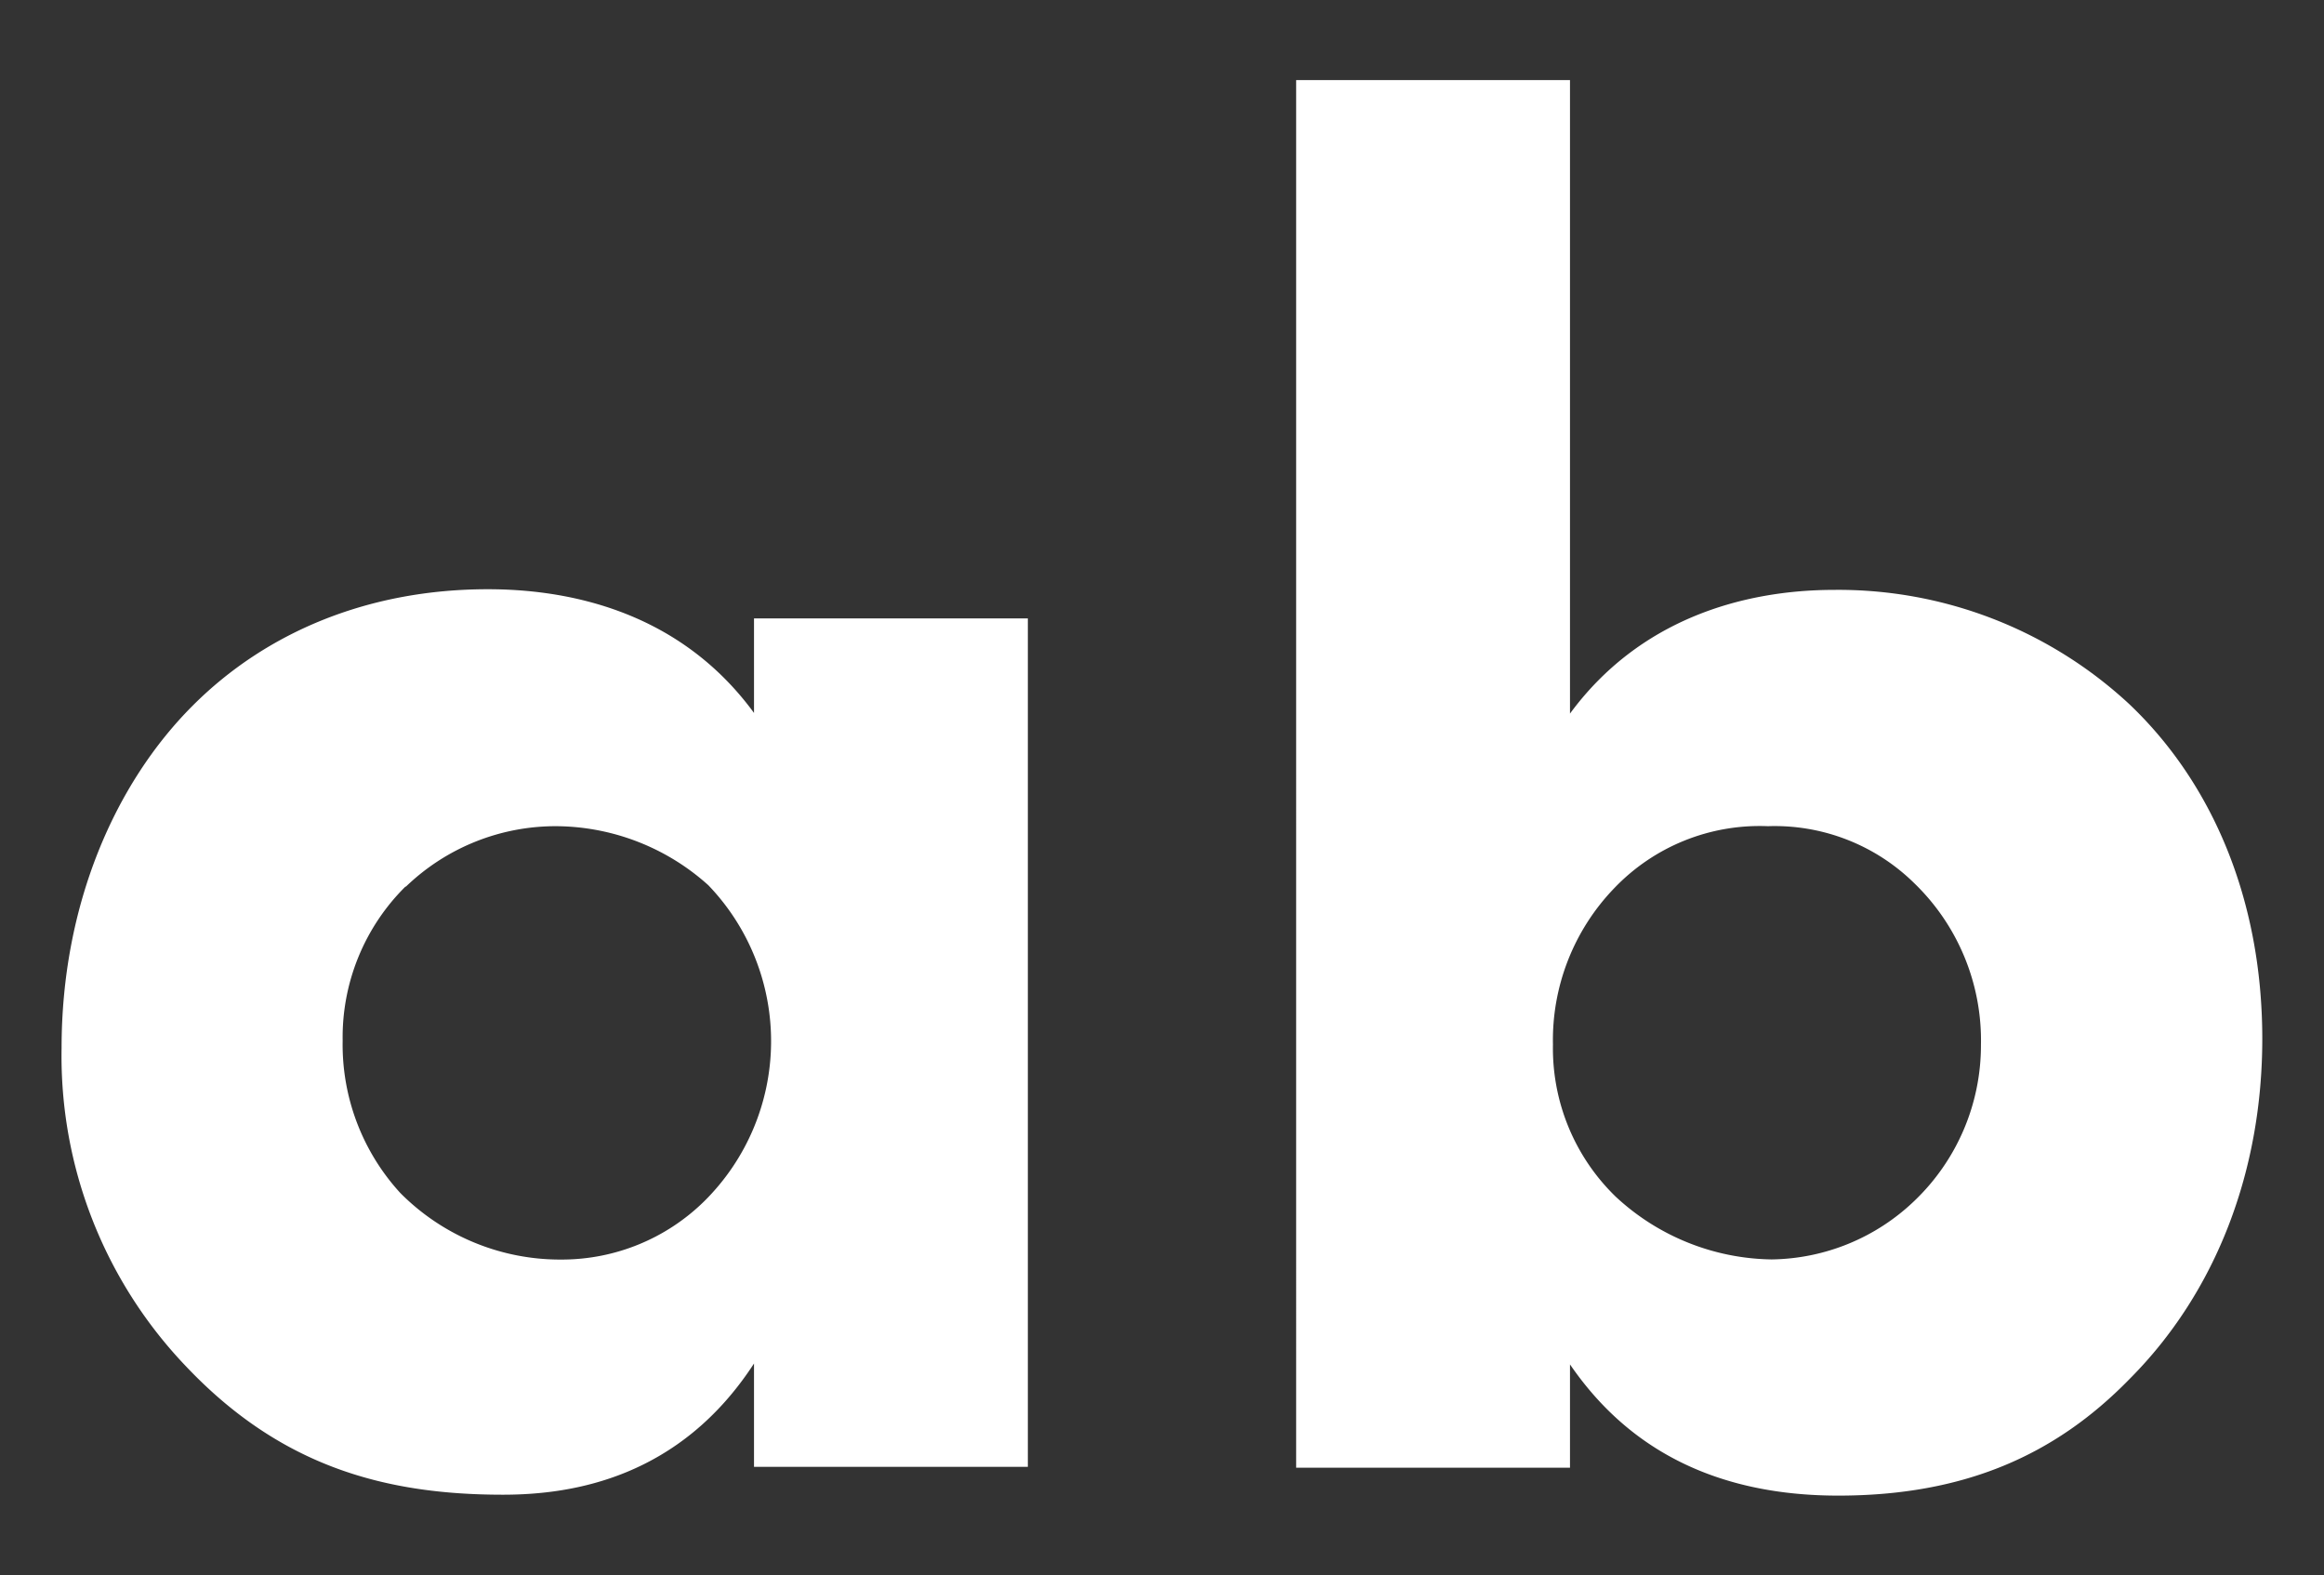 <svg xmlns="http://www.w3.org/2000/svg" viewBox="0 0 180 122"><rect x="0" y="0" width="180" height="122" fill="#333333" stroke="none"/><title>Asset 16</title><g data-name="Layer 2"><g data-name="Layer 1"><path fill="none" d="M0 0h180v122H0z"/><path d="M58.4 47.89h21.21v65.7H58.4v-8c-5.75 8.84-14 10.16-19.45 10.16-9.43 0-17.39-2.36-24.6-10a34.76 34.76 0 0 1-9.58-24.6c0-11.05 4.12-20.48 10.17-26.52 5.75-5.75 13.7-9 22.84-9 5.6 0 14.58 1.33 20.62 9.58zm-27 20.77a16.42 16.42 0 0 0-4.86 11.93A17 17 0 0 0 31 92.38a17.43 17.43 0 0 0 12.52 5.16A15.73 15.73 0 0 0 54.57 93a17.43 17.43 0 0 0 .29-24.45 17.75 17.75 0 0 0-11.78-4.57 16.72 16.72 0 0 0-11.64 4.68zM121.6 6.2v49.06c5.31-7.22 13.26-9.58 20.48-9.58a33.11 33.11 0 0 1 22.83 8.84c6.33 6 10.31 15 10.31 25.93 0 10.17-3.53 19.59-10.31 26.37-5.75 5.89-12.81 9-22.54 9-11.64 0-17.53-5.45-20.77-10.16v8h-21.21V6.2zm3.4 62.61a16.94 16.94 0 0 0-4.72 12.08 16 16 0 0 0 4.86 11.78 18.09 18.09 0 0 0 12.08 4.86A16.28 16.28 0 0 0 148.27 93a16.65 16.65 0 0 0 5.16-12.08 16.92 16.92 0 0 0-5.16-12.52 15.41 15.41 0 0 0-11.34-4.42A15.57 15.57 0 0 0 125 68.81z" fill="#fff"/></g></g></svg>